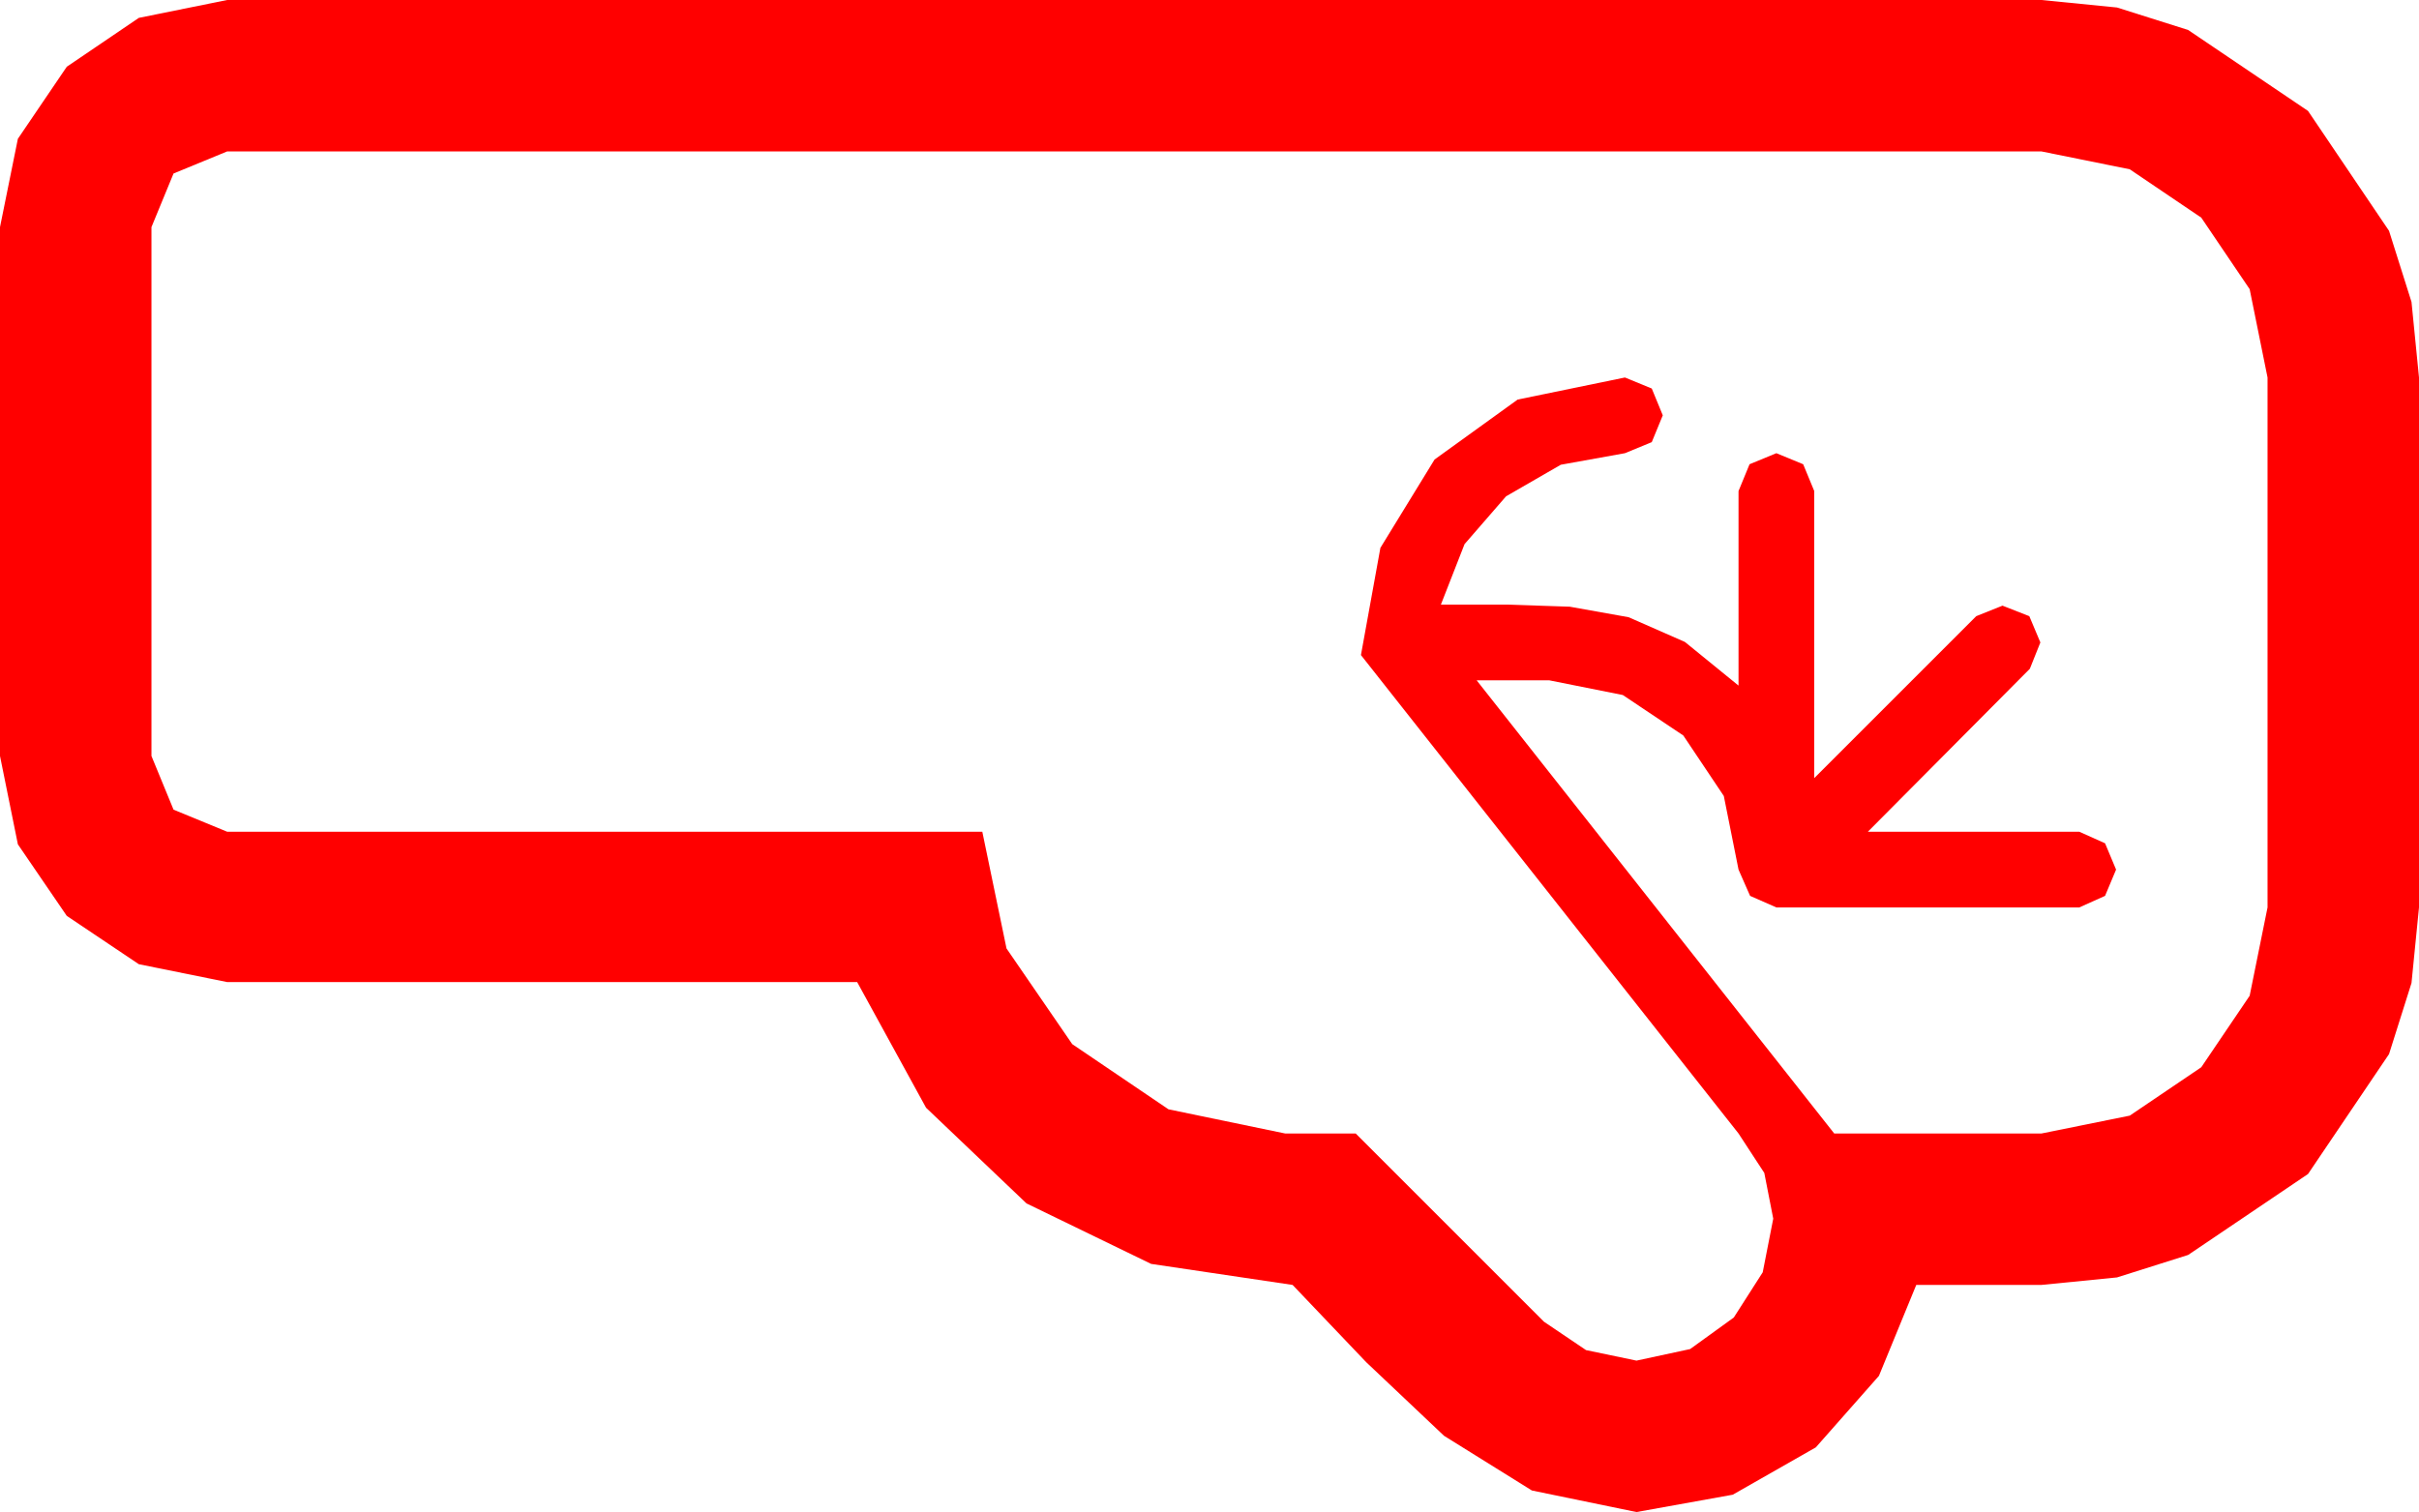 <?xml version="1.0" encoding="utf-8"?>
<!DOCTYPE svg PUBLIC "-//W3C//DTD SVG 1.1//EN" "http://www.w3.org/Graphics/SVG/1.1/DTD/svg11.dtd">
<svg width="67.383" height="42.129" xmlns="http://www.w3.org/2000/svg" xmlns:xlink="http://www.w3.org/1999/xlink" xmlns:xml="http://www.w3.org/XML/1998/namespace" version="1.1">
  <g>
    <g>
      <path style="fill:#FF0000;fill-opacity:1" d="M6.328,4.219L4.834,4.834 4.219,6.328 4.219,21.064 4.834,22.559 6.328,23.174 27.363,23.174 28.037,26.426 29.868,29.092 32.549,30.908 35.801,31.582 37.764,31.582 43.008,36.826 44.18,37.617 45.586,37.91 47.08,37.588 48.296,36.709 49.102,35.449 49.395,33.955 49.146,32.681 48.428,31.582 37.91,18.252 38.452,15.264 39.961,12.803 42.275,11.133 45.264,10.518 46.011,10.825 46.318,11.572 46.011,12.319 45.264,12.627 43.477,12.949 41.953,13.828 40.796,15.161 40.137,16.846 41.982,16.846 43.726,16.904 45.366,17.197 46.934,17.886 48.428,19.102 48.428,13.682 48.735,12.935 49.482,12.627 50.229,12.935 50.537,13.682 50.537,21.68 55.049,17.168 55.781,16.875 56.528,17.168 56.836,17.9 56.543,18.633 52.031,23.174 57.92,23.174 58.638,23.496 58.945,24.229 58.638,24.961 57.92,25.283 49.482,25.283 48.75,24.961 48.428,24.229 48.018,22.178 46.89,20.493 45.205,19.365 43.154,18.955 41.133,18.955 51.094,31.582 56.865,31.582 59.326,31.084 61.318,29.736 62.666,27.744 63.164,25.283 63.164,10.518 62.666,8.057 61.318,6.064 59.326,4.717 56.865,4.219 6.328,4.219z M6.328,0L56.865,0 58.971,0.209 60.952,0.835 64.292,3.091 66.548,6.431 67.174,8.412 67.383,10.518 67.383,25.283 67.174,27.389 66.548,29.37 64.292,32.71 60.952,34.966 58.971,35.592 56.865,35.801 53.379,35.801 52.339,38.335 50.581,40.327 48.267,41.646 45.586,42.129 42.671,41.528 40.225,40.005 38.057,37.954 36.006,35.801 32.065,35.215 28.594,33.53 25.796,30.864 23.877,27.363 6.328,27.363 3.867,26.865 1.86,25.518 0.498,23.525 0,21.064 0,6.328 0.498,3.867 1.86,1.86 3.867,0.498 6.328,0z" />
    </g>
  </g>
</svg>
